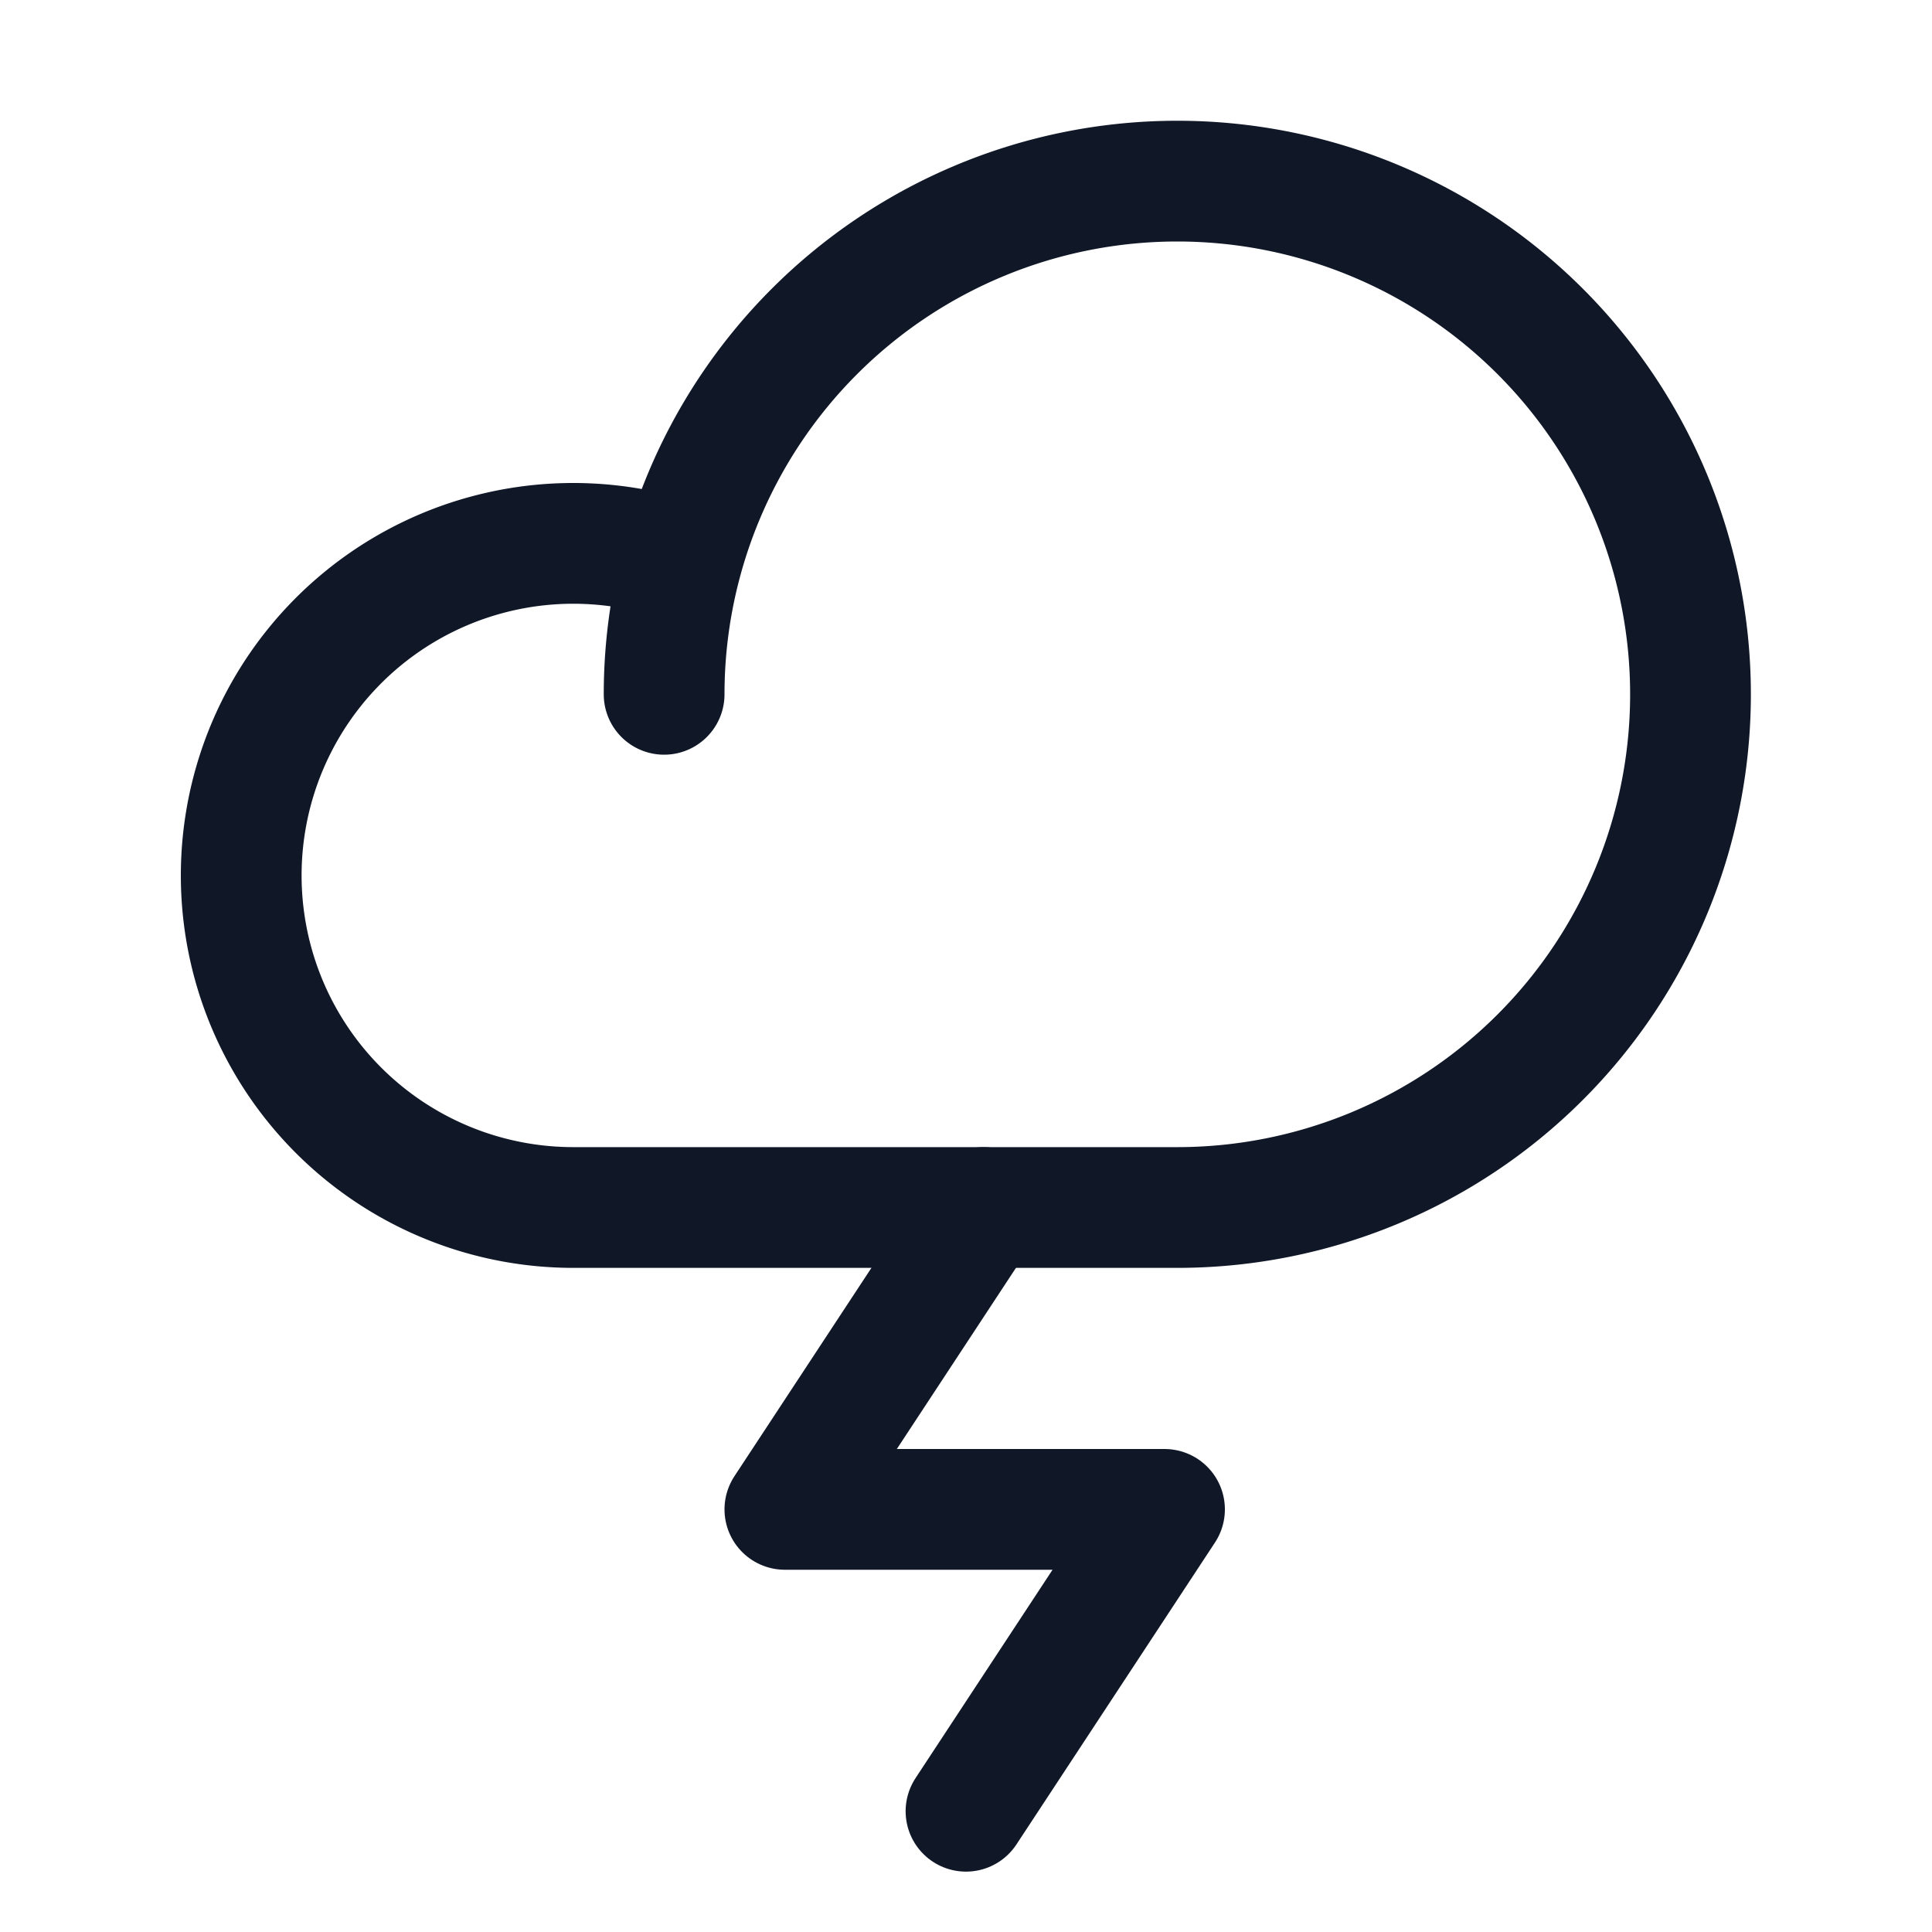 <svg xmlns="http://www.w3.org/2000/svg" width="32" height="32" fill="none" viewBox="0 0 32 32">
  <path stroke="#101828" stroke-linecap="round" stroke-linejoin="round" stroke-width="2" d="m16 30 3.288-5H13l3.288-5"/>
  <path stroke="#101828" stroke-linecap="round" stroke-linejoin="round" stroke-width="2" d="M11 11.5a8.5 8.5 0 1 1 8.5 8.5h-10a5.5 5.5 0 1 1 1.787-10.7"/>
</svg>
